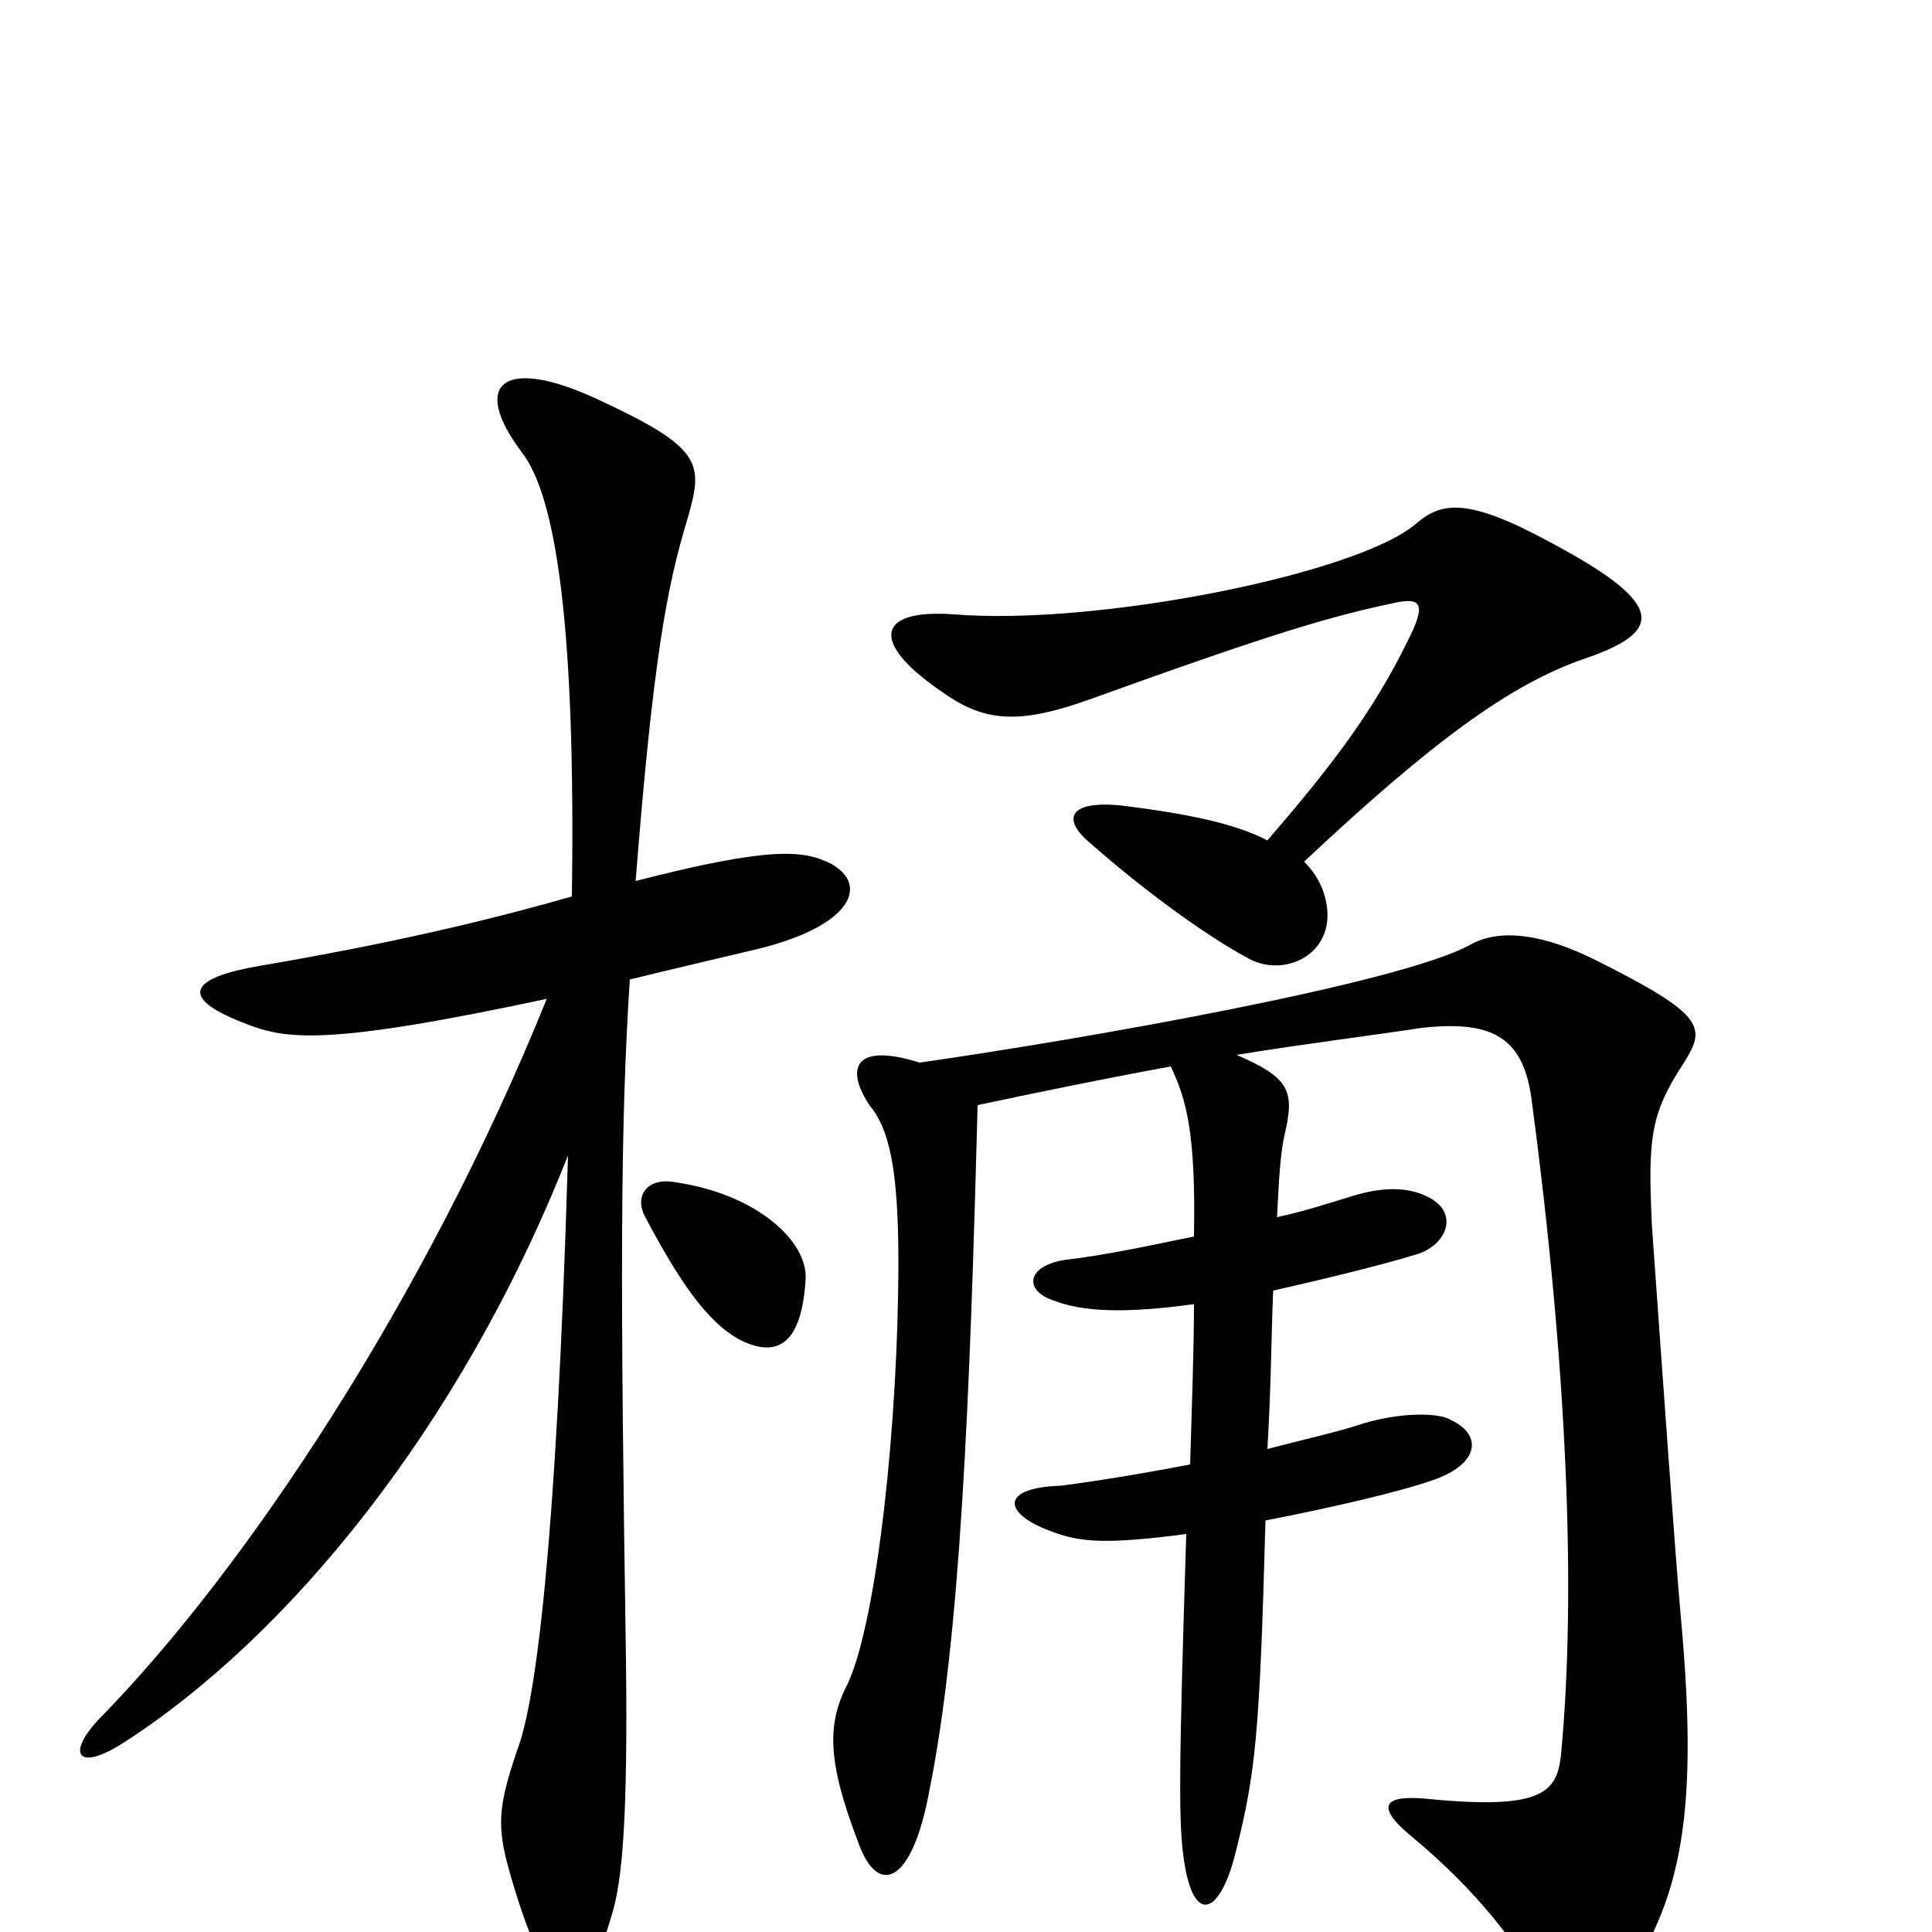 <svg xmlns="http://www.w3.org/2000/svg" viewBox="0 -1000 1000 1000">
	<path fill="#000000" d="M820 -659C861 -673 863 -687 803 -719C759 -743 746 -740 733 -729C703 -703 568 -676 494 -682C454 -685 450 -668 486 -643C508 -627 525 -624 564 -638C661 -673 689 -681 722 -688C736 -691 738 -687 729 -669C710 -630 687 -601 656 -565C639 -574 613 -579 581 -583C553 -586 549 -576 565 -563C590 -541 622 -517 646 -504C664 -494 689 -505 687 -529C686 -539 682 -547 675 -554C741 -616 782 -646 820 -659ZM430 -553C416 -560 399 -562 329 -544C338 -658 345 -696 356 -732C364 -760 364 -768 310 -793C261 -816 243 -802 270 -766C288 -743 298 -675 296 -536C230 -517 169 -506 134 -500C99 -494 92 -484 125 -471C147 -462 166 -458 283 -483C220 -327 127 -188 53 -112C34 -93 39 -82 64 -98C148 -152 238 -260 294 -402C288 -197 277 -119 268 -95C256 -60 257 -52 268 -17C287 42 302 42 317 -10C322 -27 325 -58 324 -141C321 -335 321 -417 326 -493C346 -498 368 -503 393 -509C441 -521 450 -542 430 -553ZM417 -338C418 -358 391 -382 350 -388C335 -391 328 -381 334 -370C351 -338 366 -315 384 -306C403 -297 415 -305 417 -338ZM871 -449C883 -468 884 -474 826 -503C800 -516 777 -520 761 -511C725 -491 560 -462 476 -450C441 -461 438 -446 450 -428C460 -416 465 -396 465 -347C465 -264 454 -162 439 -129C428 -108 428 -89 444 -47C454 -18 472 -24 481 -73C497 -152 502 -274 506 -428C539 -435 573 -442 606 -448C614 -431 619 -414 618 -360C594 -355 570 -350 552 -348C531 -345 530 -332 545 -327C560 -321 582 -320 618 -325C618 -303 617 -275 616 -242C590 -237 565 -233 549 -231C519 -230 519 -218 540 -209C557 -202 568 -200 614 -206C610 -79 610 -55 613 -36C618 -4 631 -9 639 -39C650 -82 652 -102 655 -213C691 -220 725 -228 742 -234C765 -242 768 -257 751 -265C745 -269 724 -269 705 -263C693 -259 675 -255 656 -250C658 -283 658 -310 659 -332C690 -339 718 -346 734 -351C749 -356 755 -372 740 -380C729 -386 715 -386 697 -380C687 -377 675 -373 661 -370C662 -392 663 -405 665 -413C670 -435 668 -442 640 -454C677 -460 710 -464 736 -468C773 -472 789 -463 793 -429C811 -293 816 -177 808 -92C806 -72 798 -63 738 -69C716 -71 712 -65 730 -50C765 -21 785 6 800 32C811 52 823 51 834 36C869 -12 880 -54 870 -163C867 -196 860 -296 855 -366C853 -410 854 -423 871 -449Z"/>
</svg>